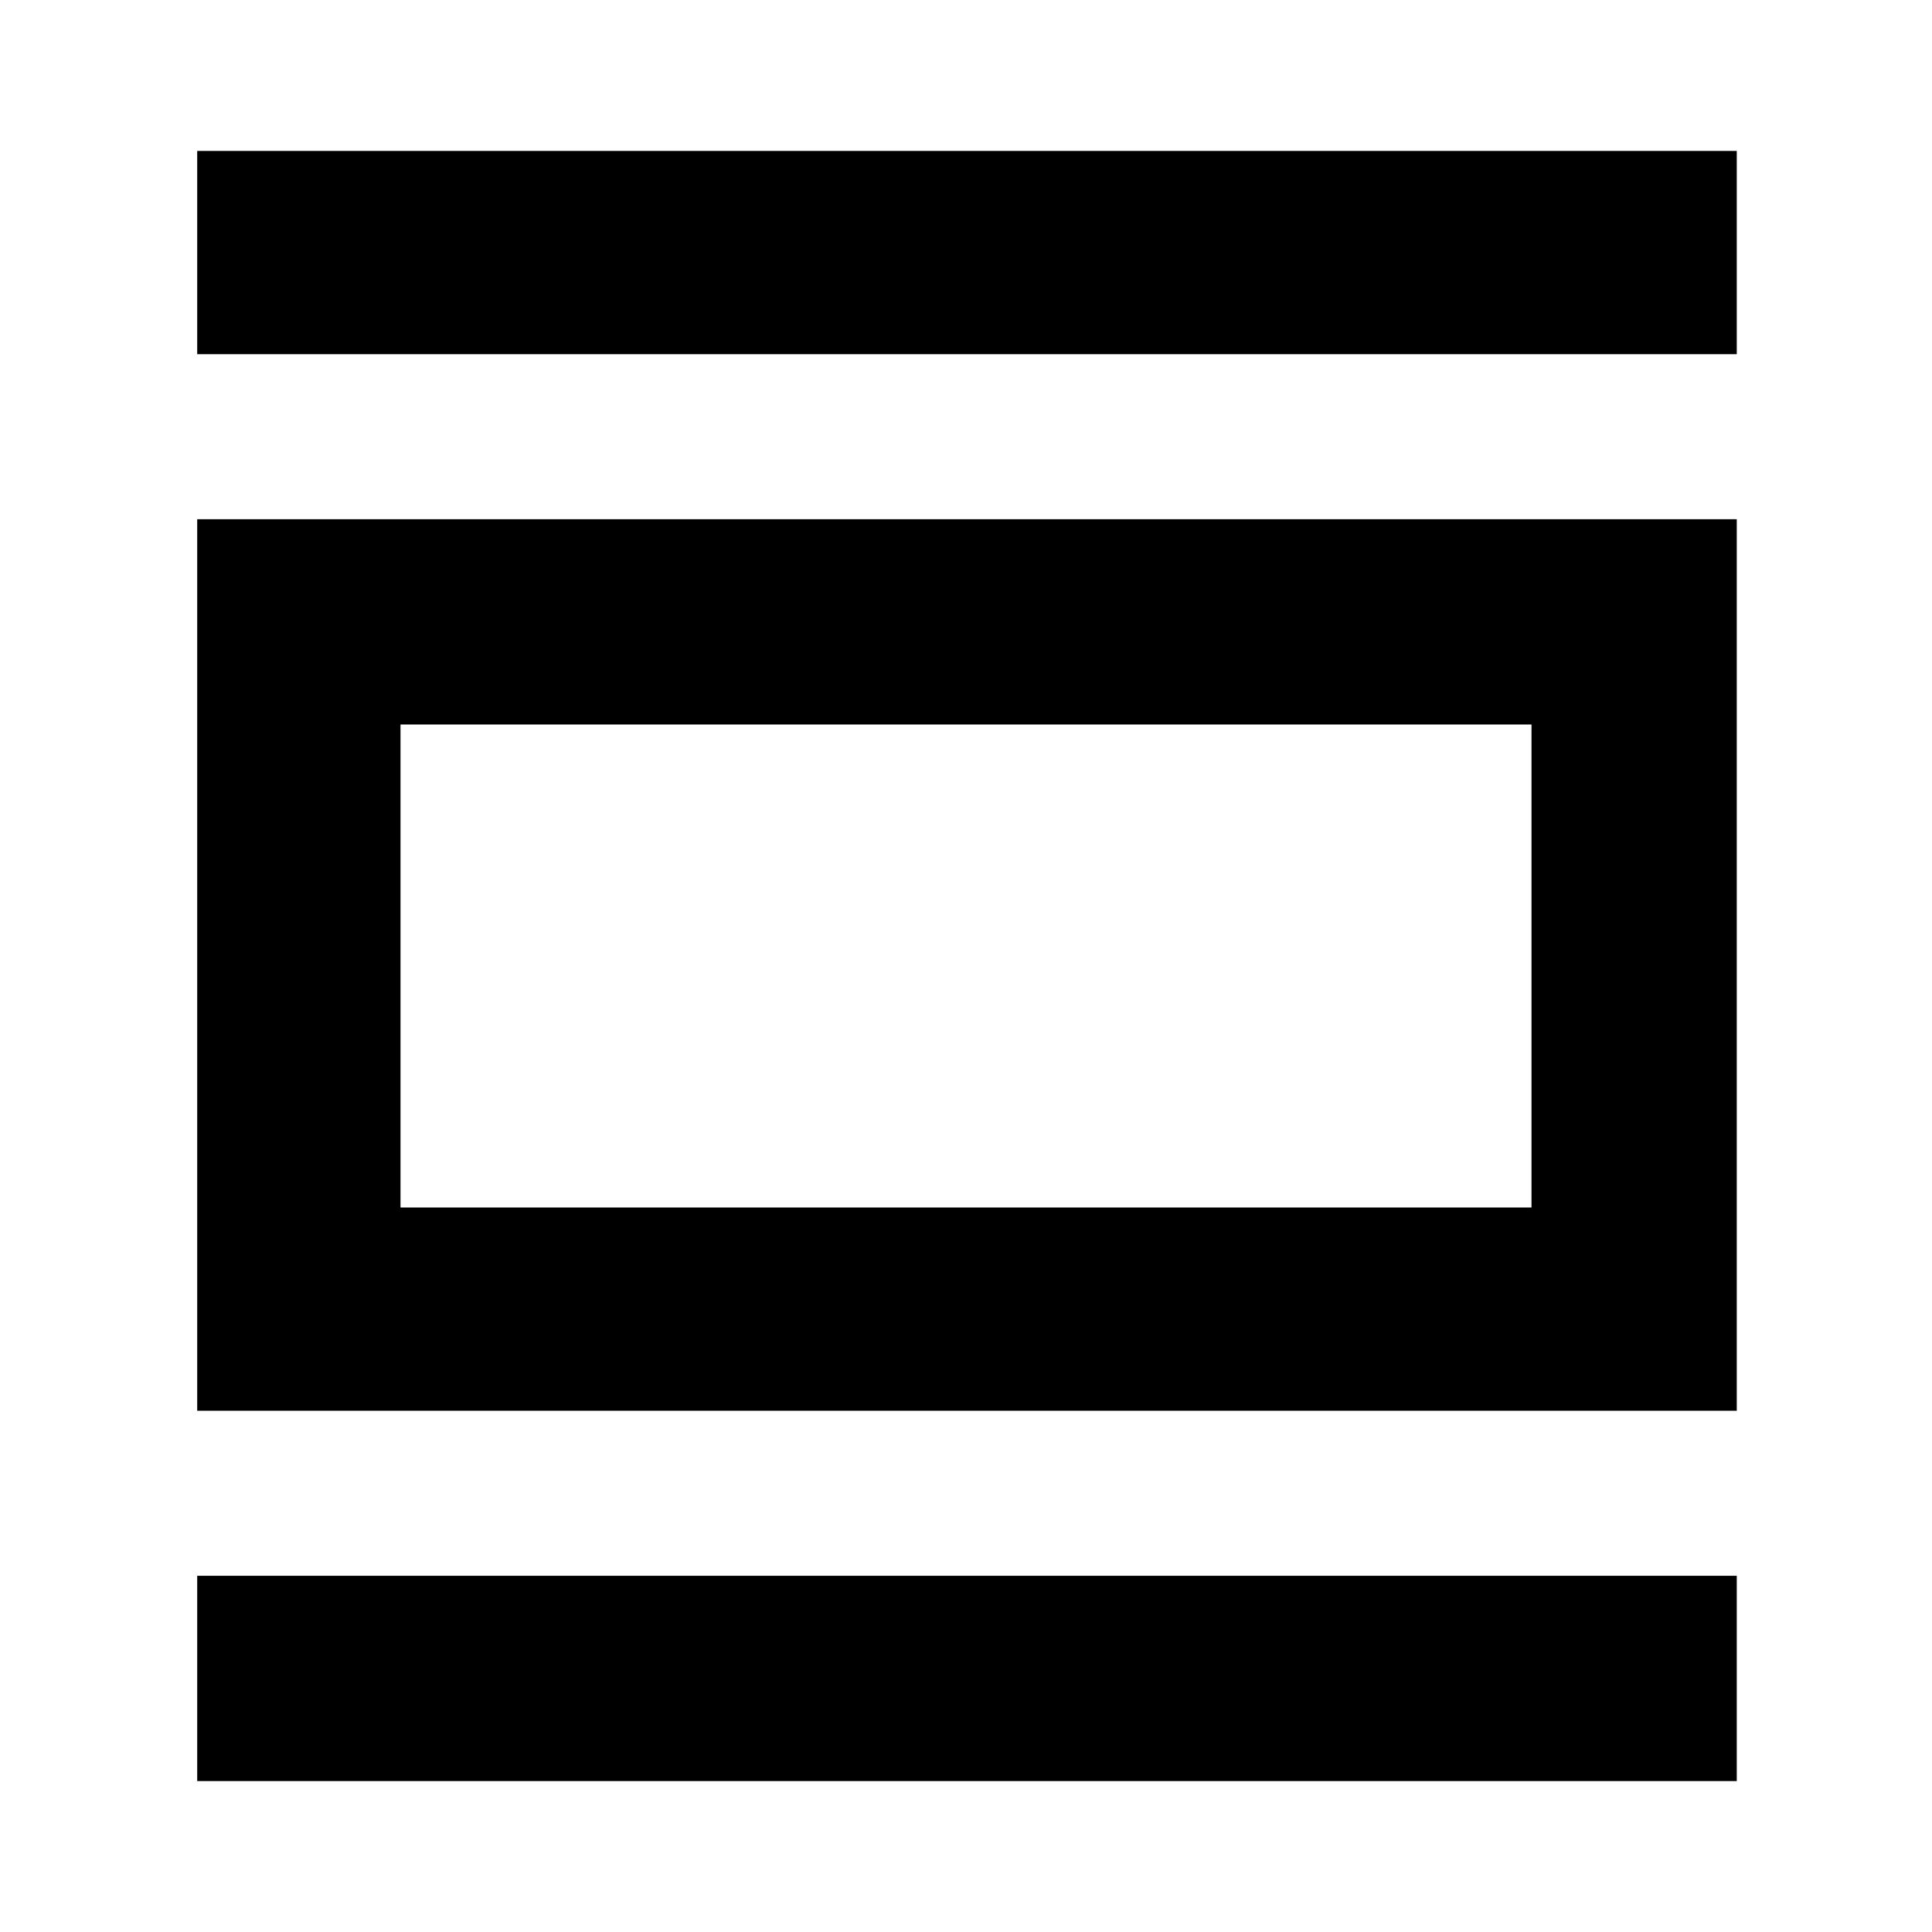 <svg xmlns="http://www.w3.org/2000/svg" height="40" width="40"><path d="M4.083 36.875v-4.25h31.875v4.25Zm0-7.667V10.75h31.875v18.458ZM8.292 25h23.416V15H8.292ZM4.083 7.333V3.125h31.875v4.208ZM8.292 25V15v10Z"/></svg>
